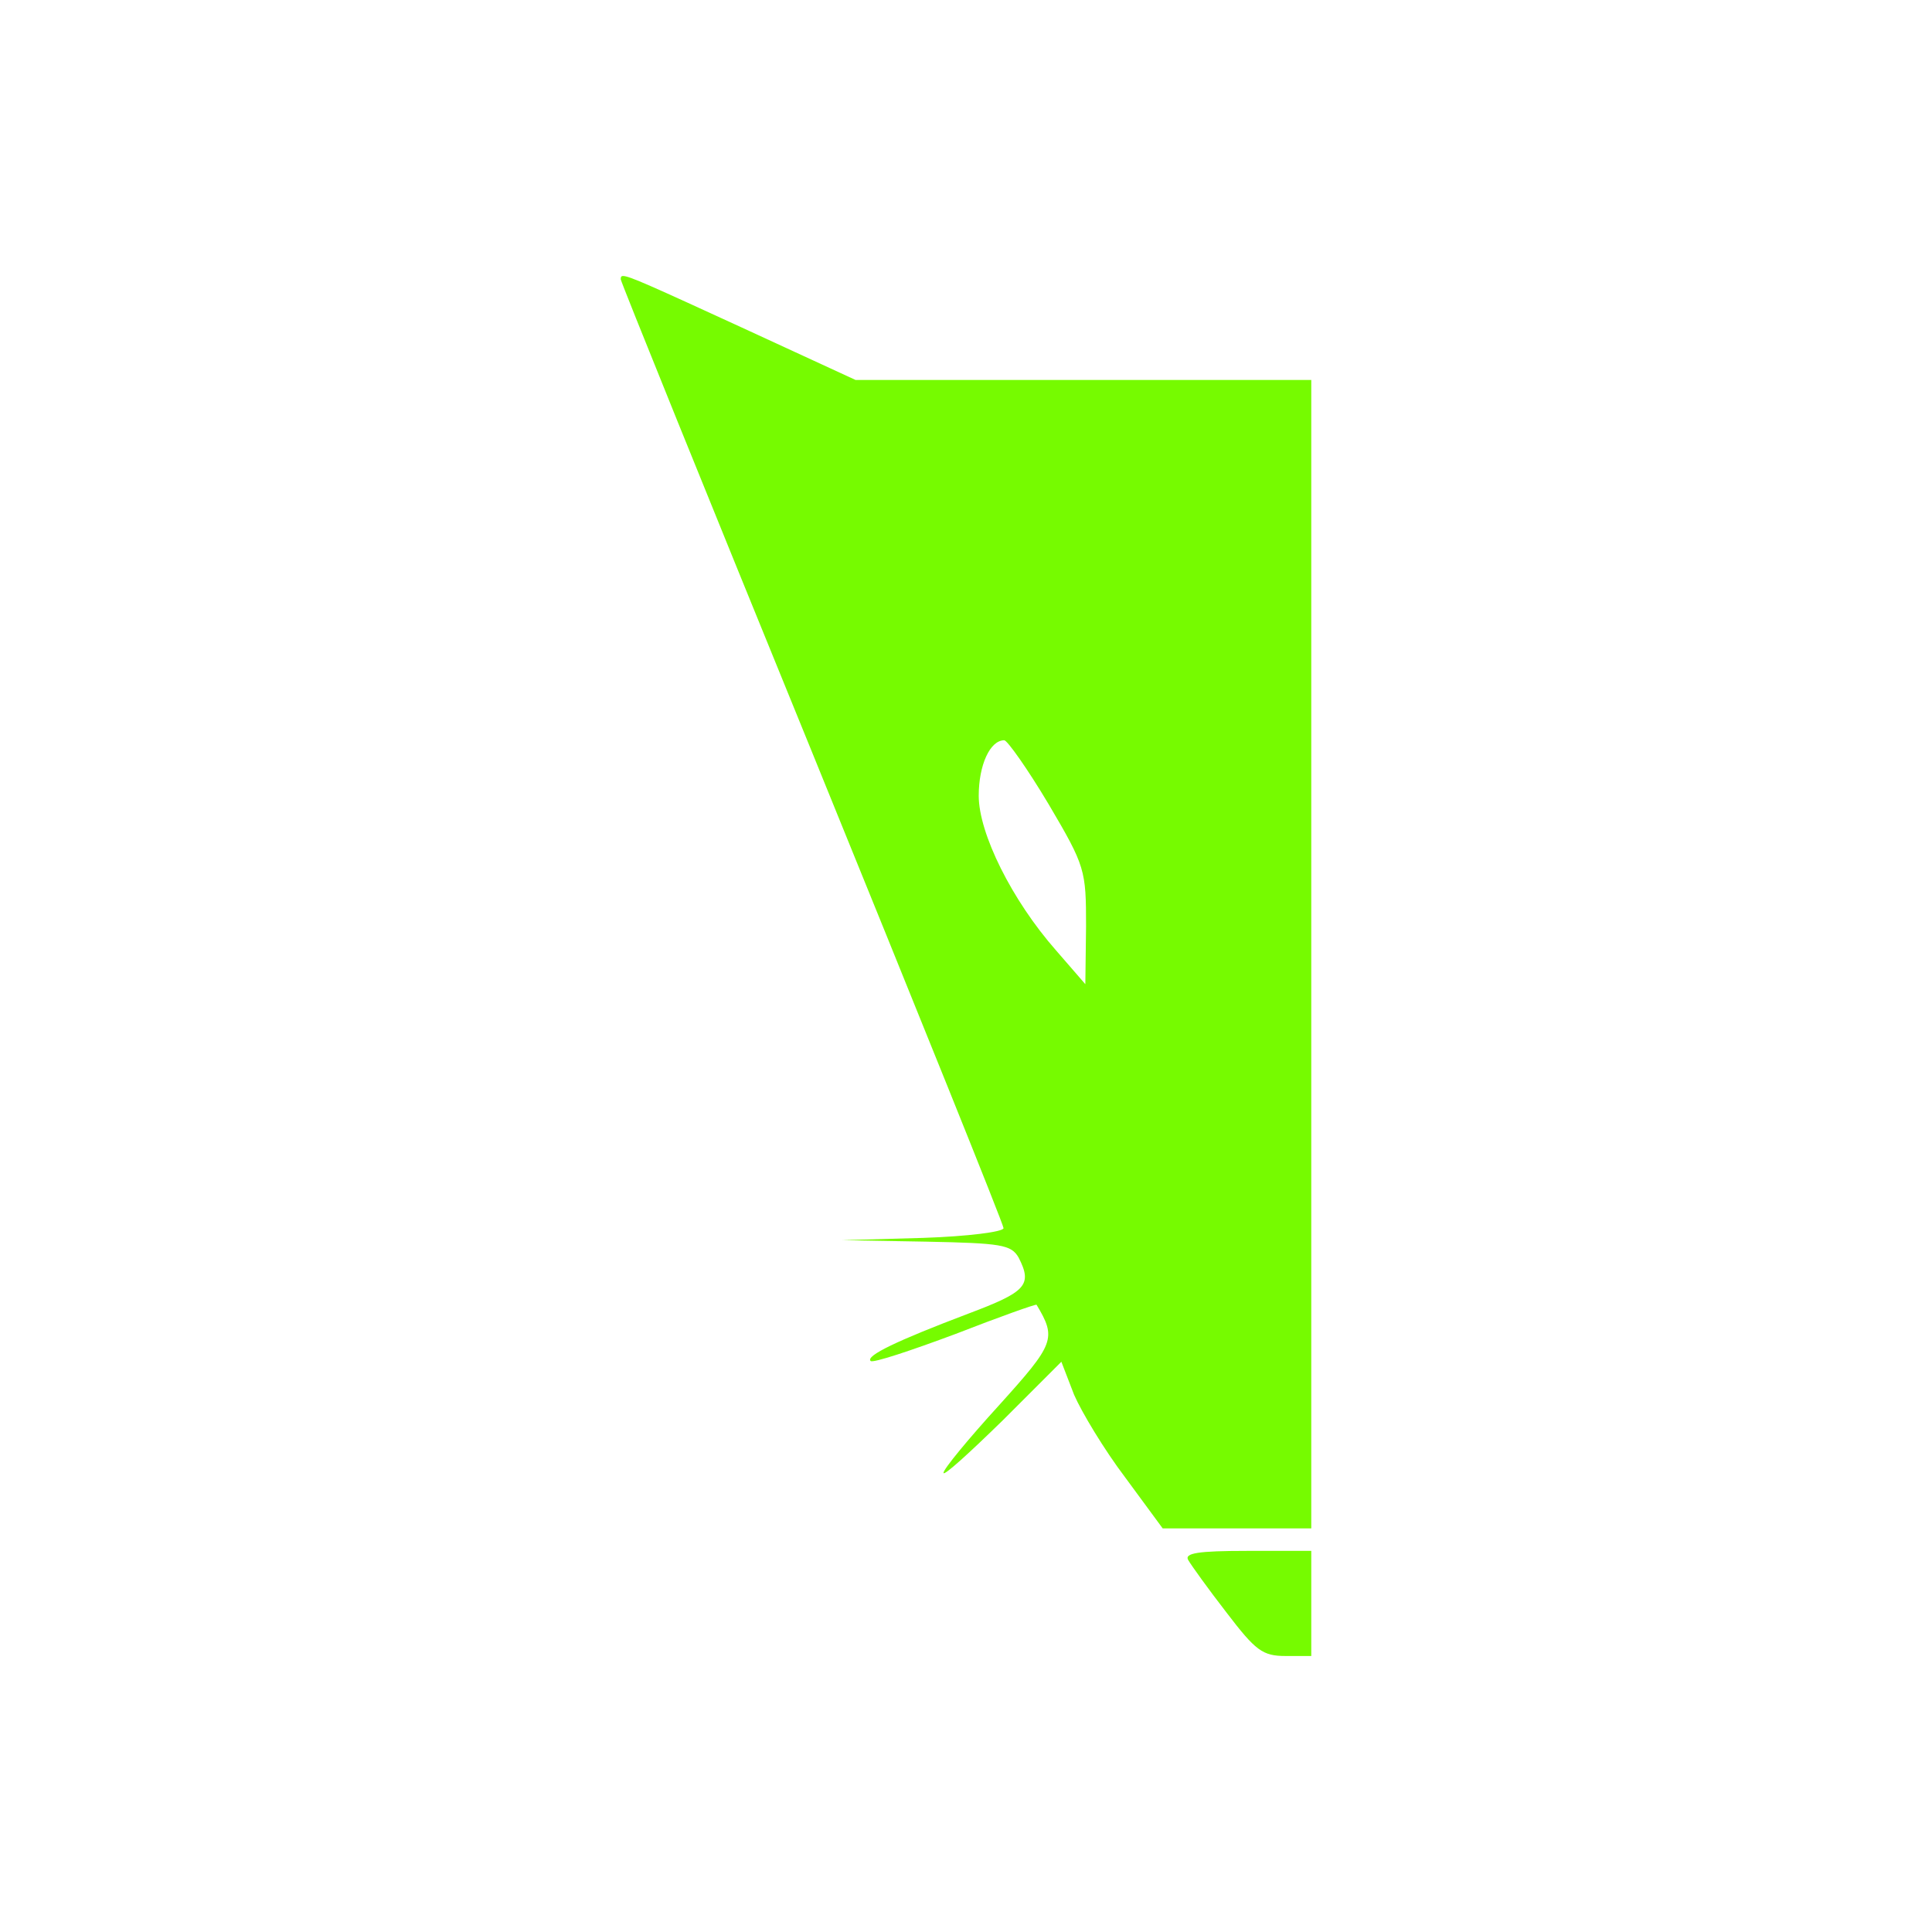 <svg xmlns="http://www.w3.org/2000/svg" width="56" height="56" viewBox="0 0 56 56">
  <path fill="#76fb00" d="M18.053 8c-.058.004-.06.043-.06.098 0 .065 2.5 6.244 5.546 13.707 3.046 7.484 5.549 13.684 5.549 13.793s-1.045.24-2.328.283l-2.35.066 2.438.043c2.175.044 2.458.088 2.675.457.414.805.217 1-1.459 1.631-2.066.784-2.98 1.22-2.828 1.371.066.066 1.176-.304 2.46-.783 1.283-.5 2.327-.87 2.349-.847.587.979.522 1.13-1.088 2.914-.892.979-1.61 1.85-1.61 1.959s.762-.588 1.72-1.524l1.697-1.697.369.957c.217.5.871 1.59 1.48 2.394l1.088 1.479h4.307V11.014H24.8L21.494 9.49C18.9 8.3 18.227 7.99 18.053 8m11.056 13.457c.087 0 .674.827 1.284 1.85 1.066 1.806 1.087 1.913 1.087 3.545l-.021 1.675-.848-.978c-1.283-1.458-2.242-3.395-2.242-4.482 0-.892.327-1.61.74-1.61m7.028 23.496c-1.414 0-1.806.066-1.698.262.087.152.588.849 1.11 1.523.848 1.11 1.044 1.262 1.719 1.262h.74v-3.047Z"/>
</svg>
